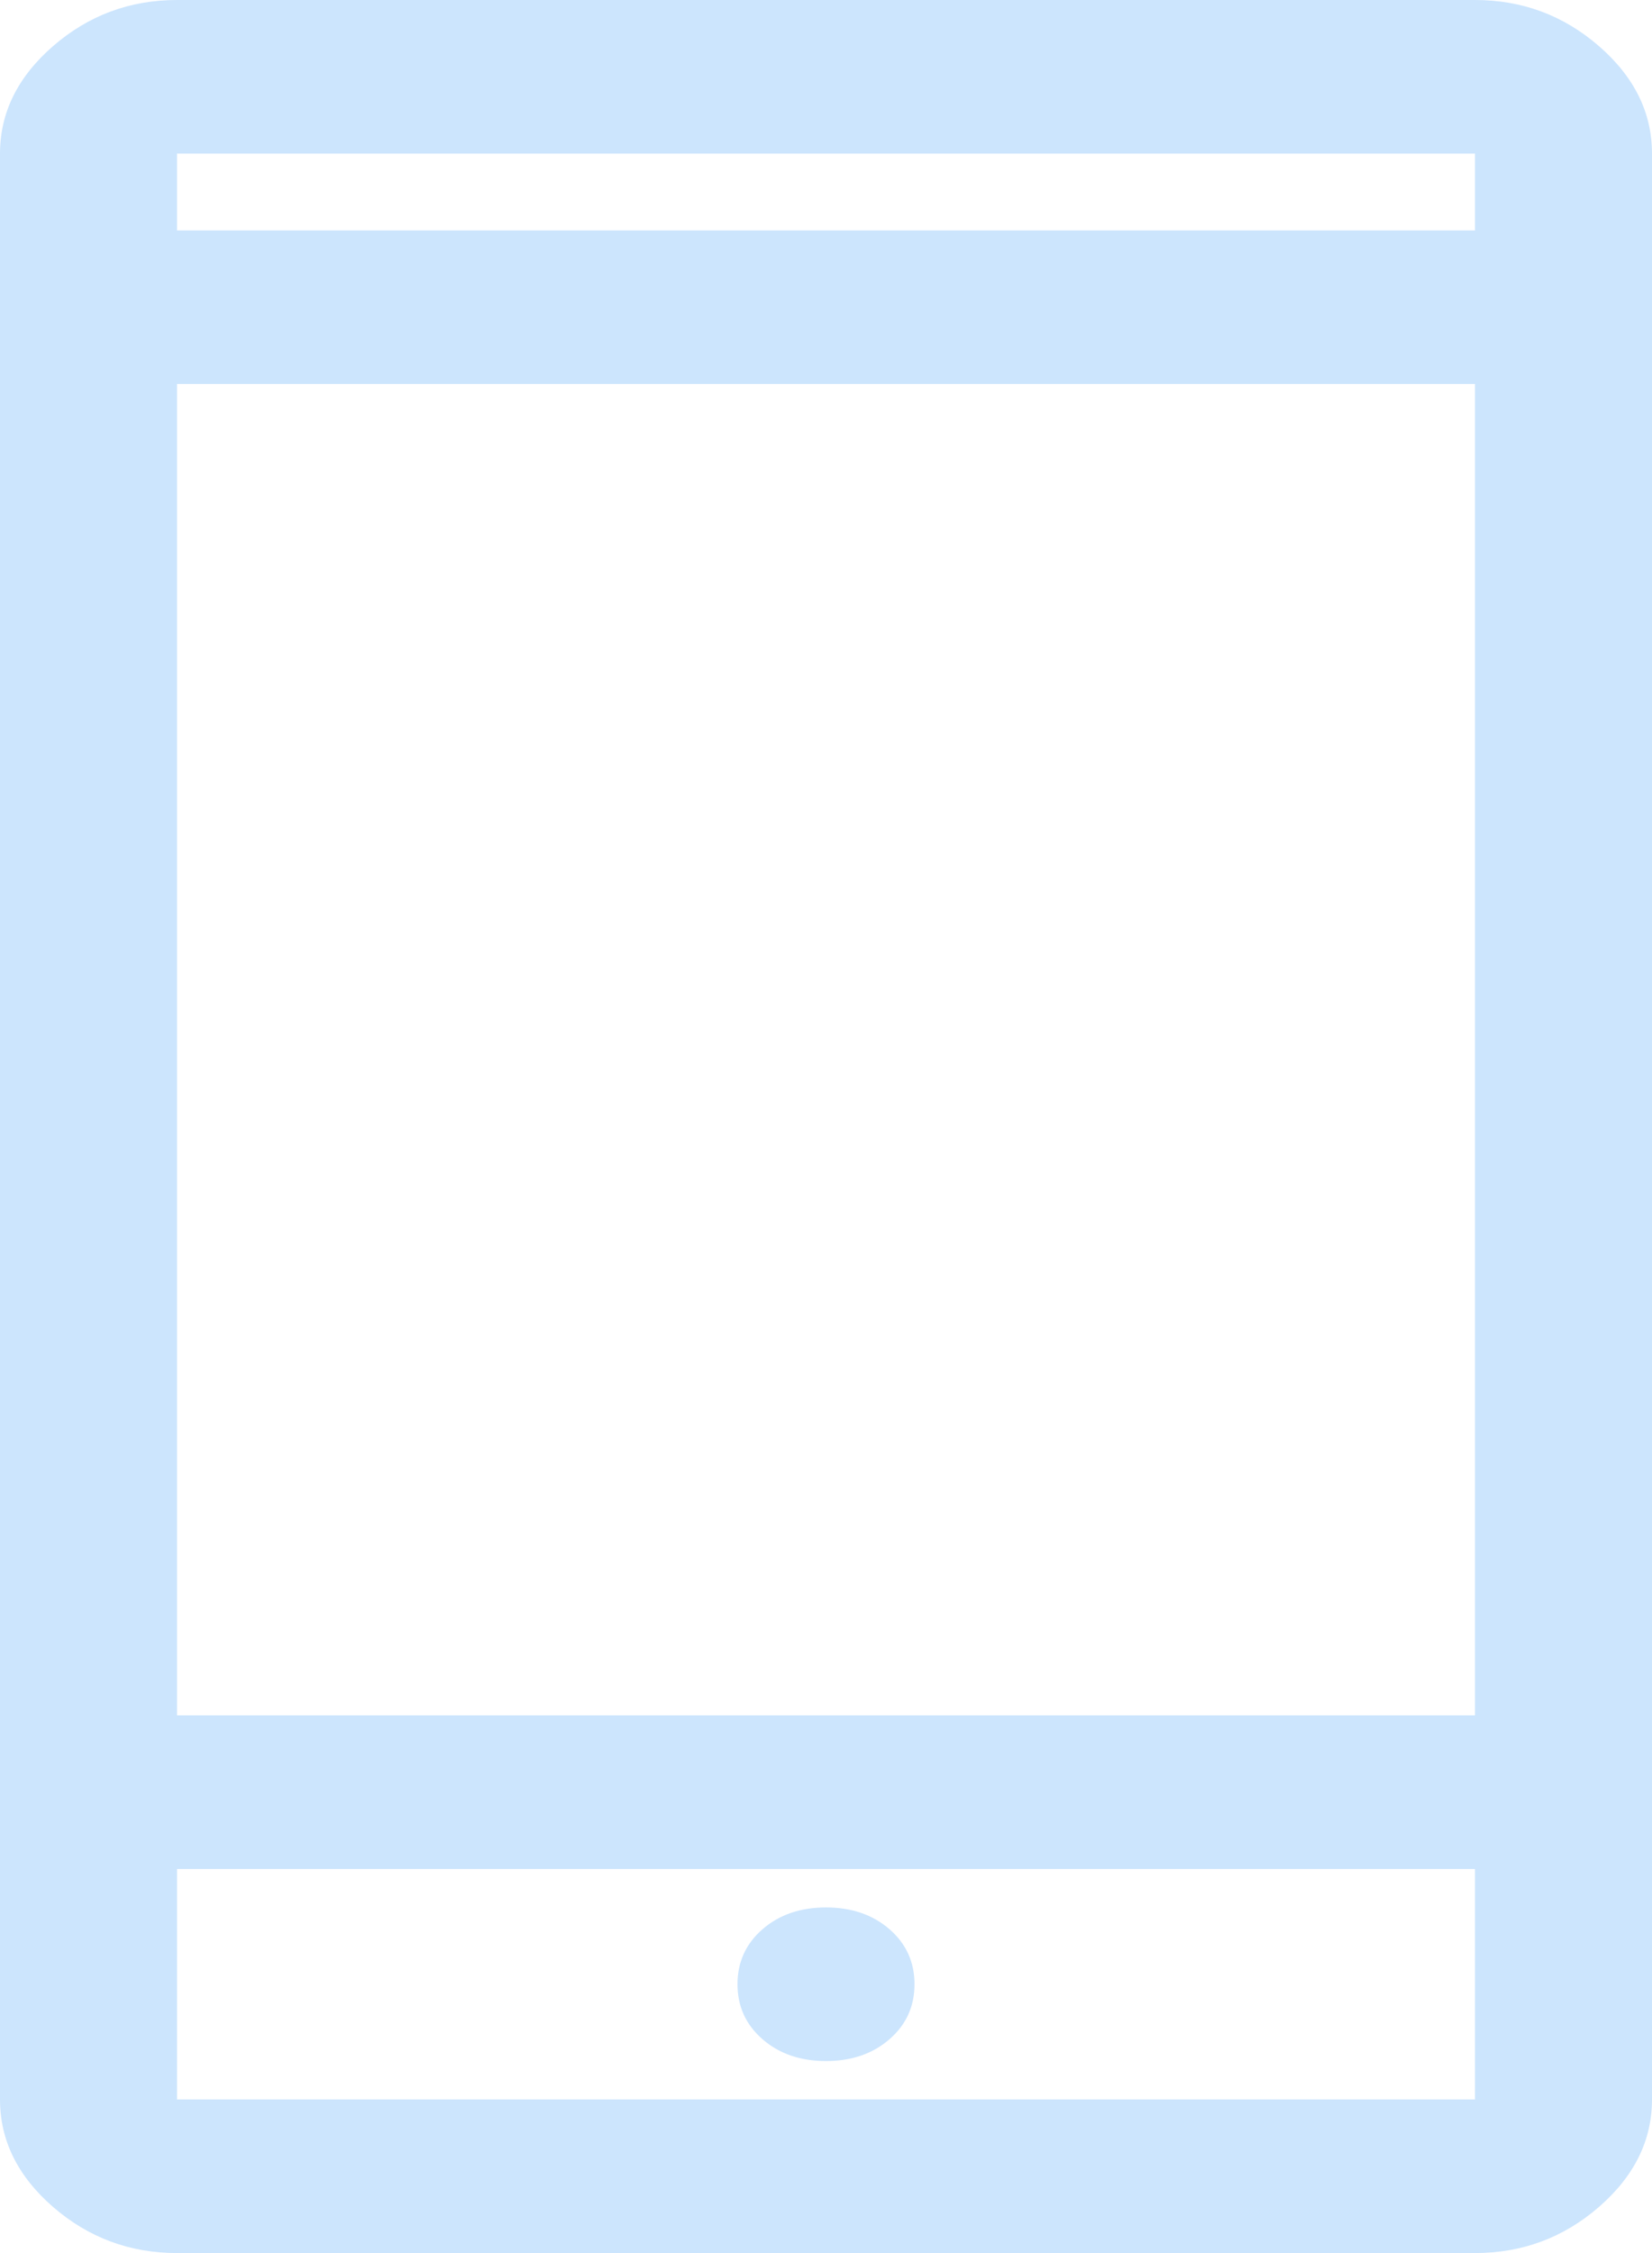 <svg width="33" height="45" viewBox="0 0 33 45" fill="none" xmlns="http://www.w3.org/2000/svg">
<path d="M16.5 41.165C17.011 41.165 17.433 41.02 17.767 40.73C18.101 40.44 18.268 40.074 18.268 39.631C18.268 39.188 18.101 38.821 17.767 38.531C17.433 38.242 17.011 38.097 16.5 38.097C15.989 38.097 15.567 38.242 15.233 38.531C14.899 38.821 14.732 39.188 14.732 39.631C14.732 40.074 14.899 40.44 15.233 40.73C15.567 41.02 15.989 41.165 16.5 41.165ZM3.536 34.261H29.464V7.67H3.536V34.261ZM3.536 45C2.593 45 1.768 44.693 1.061 44.08C0.354 43.466 0 42.75 0 41.932V3.068C0 2.25 0.354 1.534 1.061 0.92C1.768 0.307 2.593 0 3.536 0H29.464C30.407 0 31.232 0.307 31.939 0.92C32.646 1.534 33 2.25 33 3.068V41.932C33 42.75 32.646 43.466 31.939 44.08C31.232 44.693 30.407 45 29.464 45H3.536ZM3.536 4.602H29.464V3.068H3.536V4.602ZM3.536 3.068V4.602V3.068ZM3.536 37.33V41.932H29.464V37.33H3.536ZM3.536 41.932V37.33V41.932Z" fill="#CCE5FD"/>
</svg>
